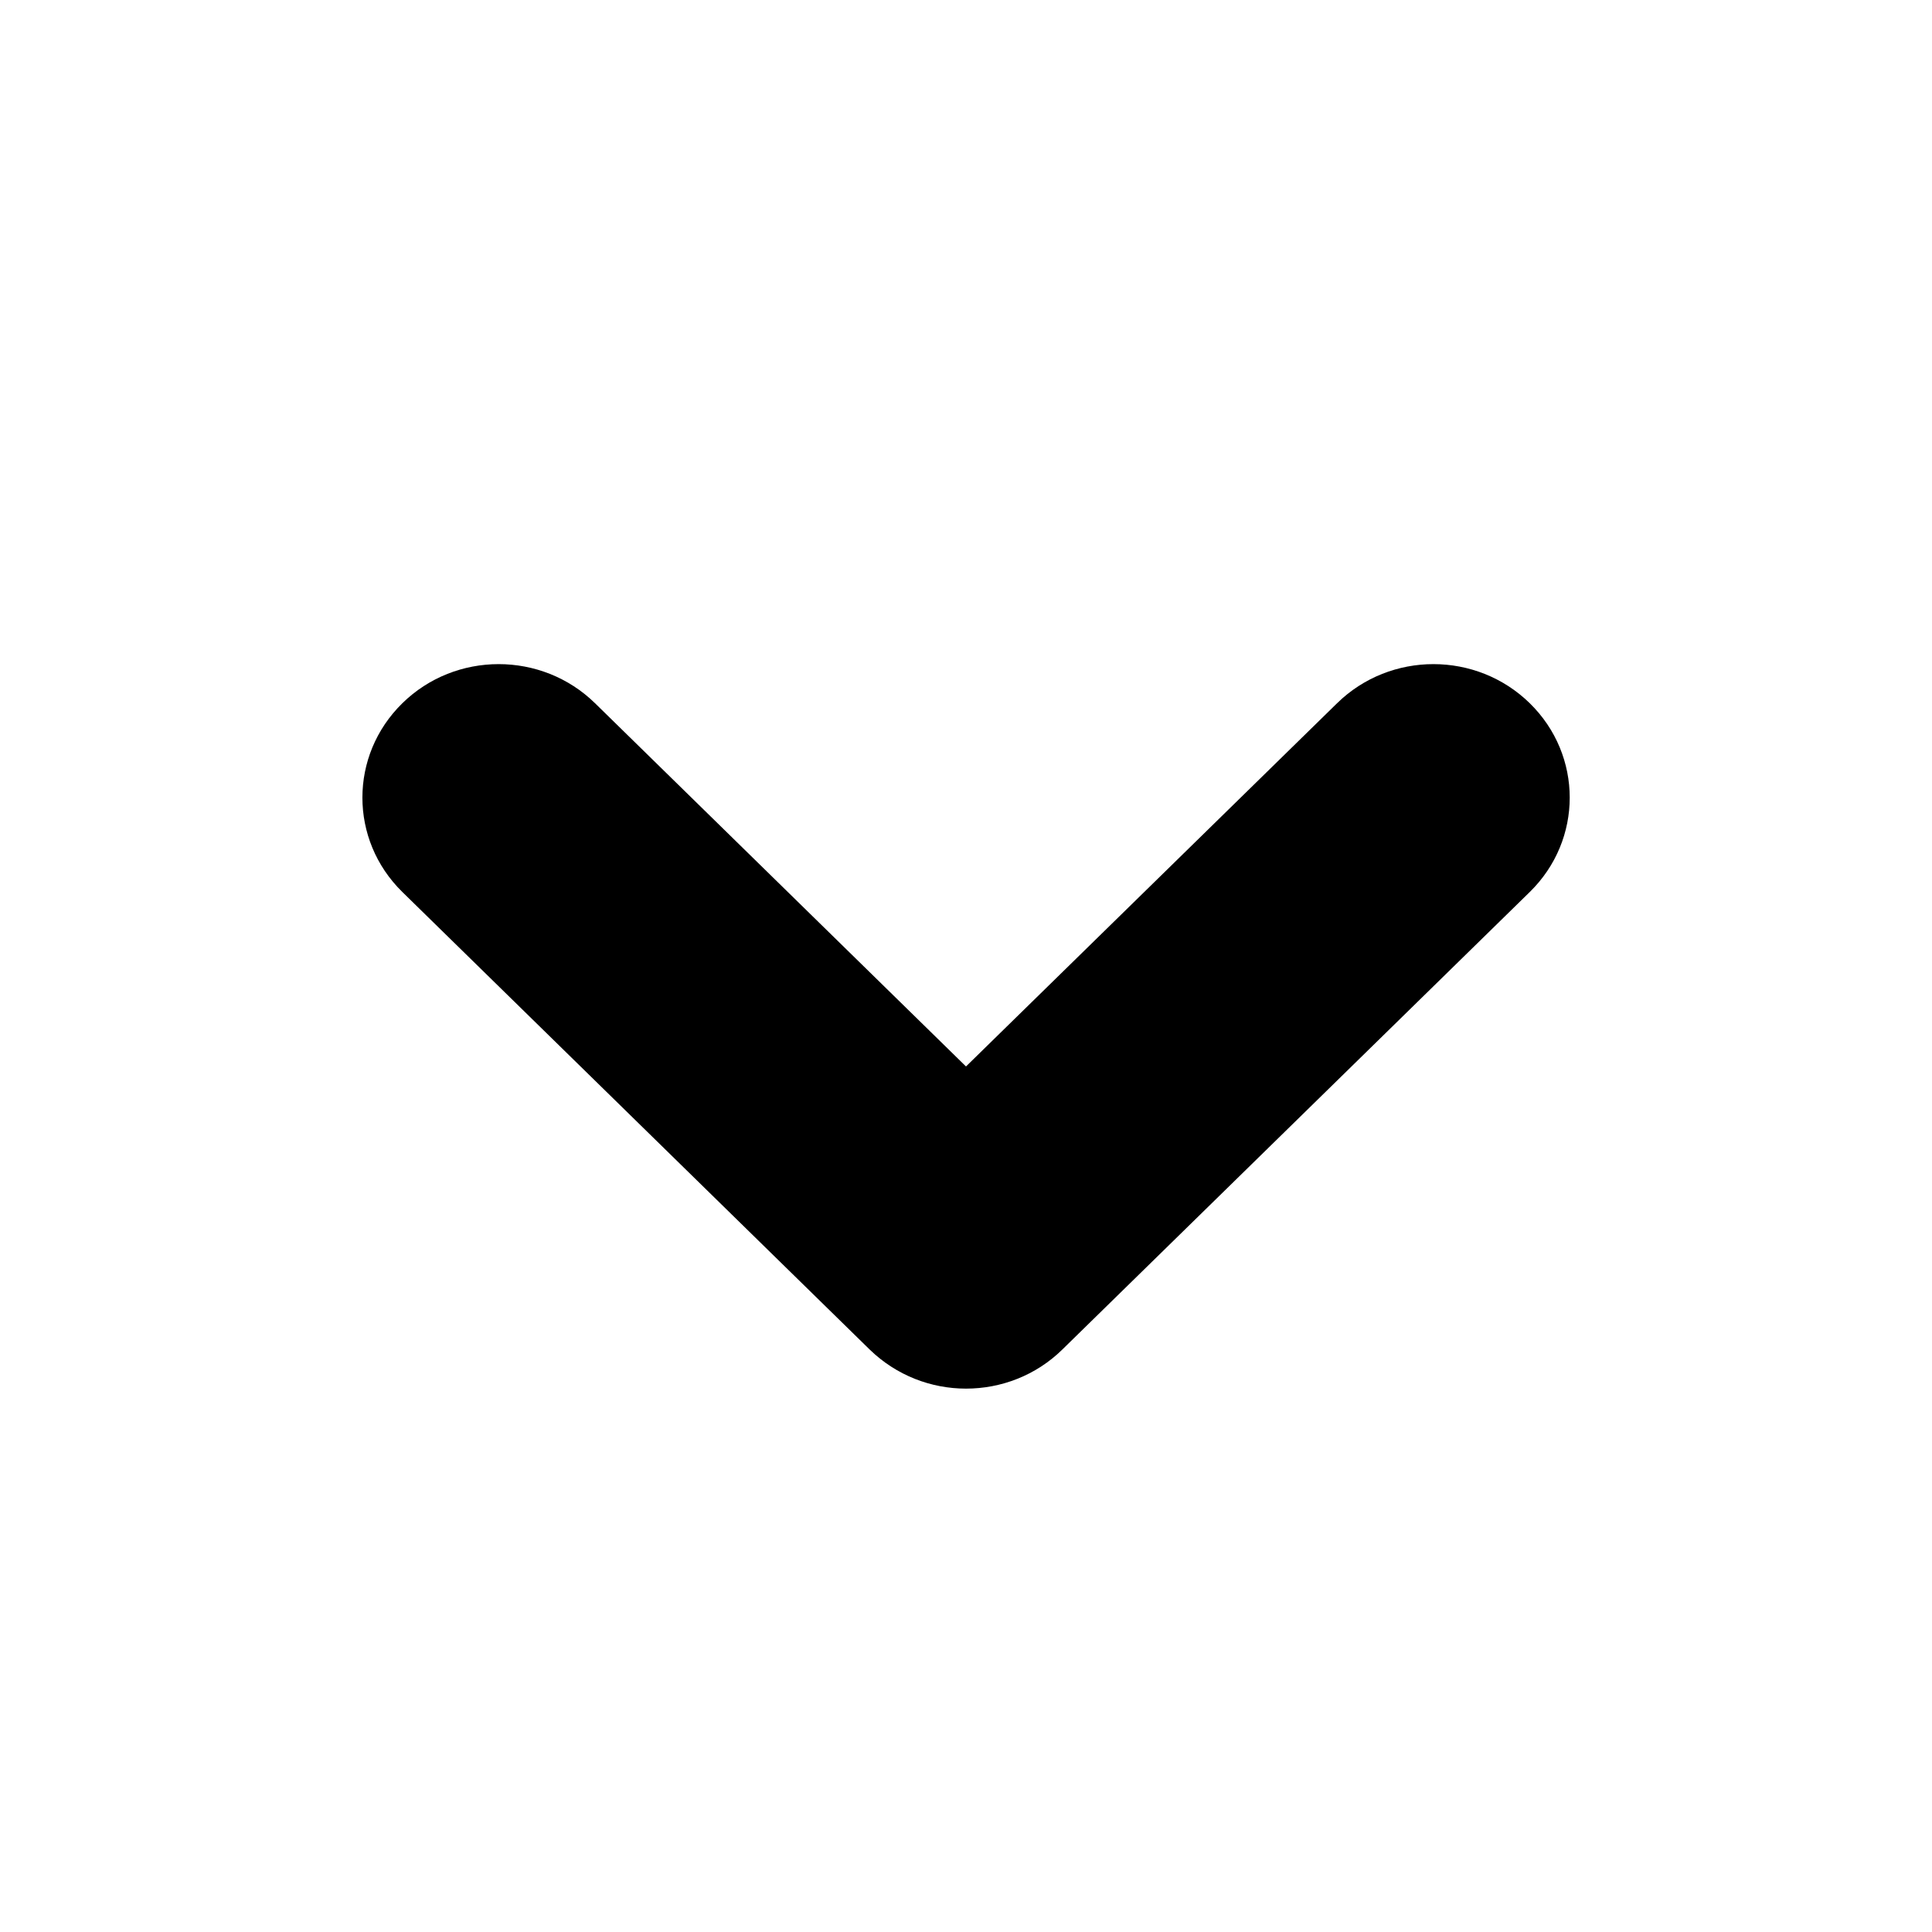 <svg width="16" height="16" xmlns="http://www.w3.org/2000/svg" xmlns:svg="http://www.w3.org/2000/svg">
  <g fill-rule="evenodd" id="icon/arrow/black/down" transform="rotate(90 8,8.5) ">
    <path d="m6.887,3.831c-0.432,-0.441 -1.131,-0.441 -1.563,0c-0.432,0.441 -0.432,1.155 0,1.596l3.008,3.073l-3.008,3.072c-0.432,0.441 -0.432,1.156 0,1.596c0.432,0.441 1.131,0.441 1.563,0l3.789,-3.87c0.215,-0.221 0.324,-0.509 0.324,-0.798c0,-0.289 -0.108,-0.578 -0.324,-0.798l-3.789,-3.871z"/>
  </g>
</svg>